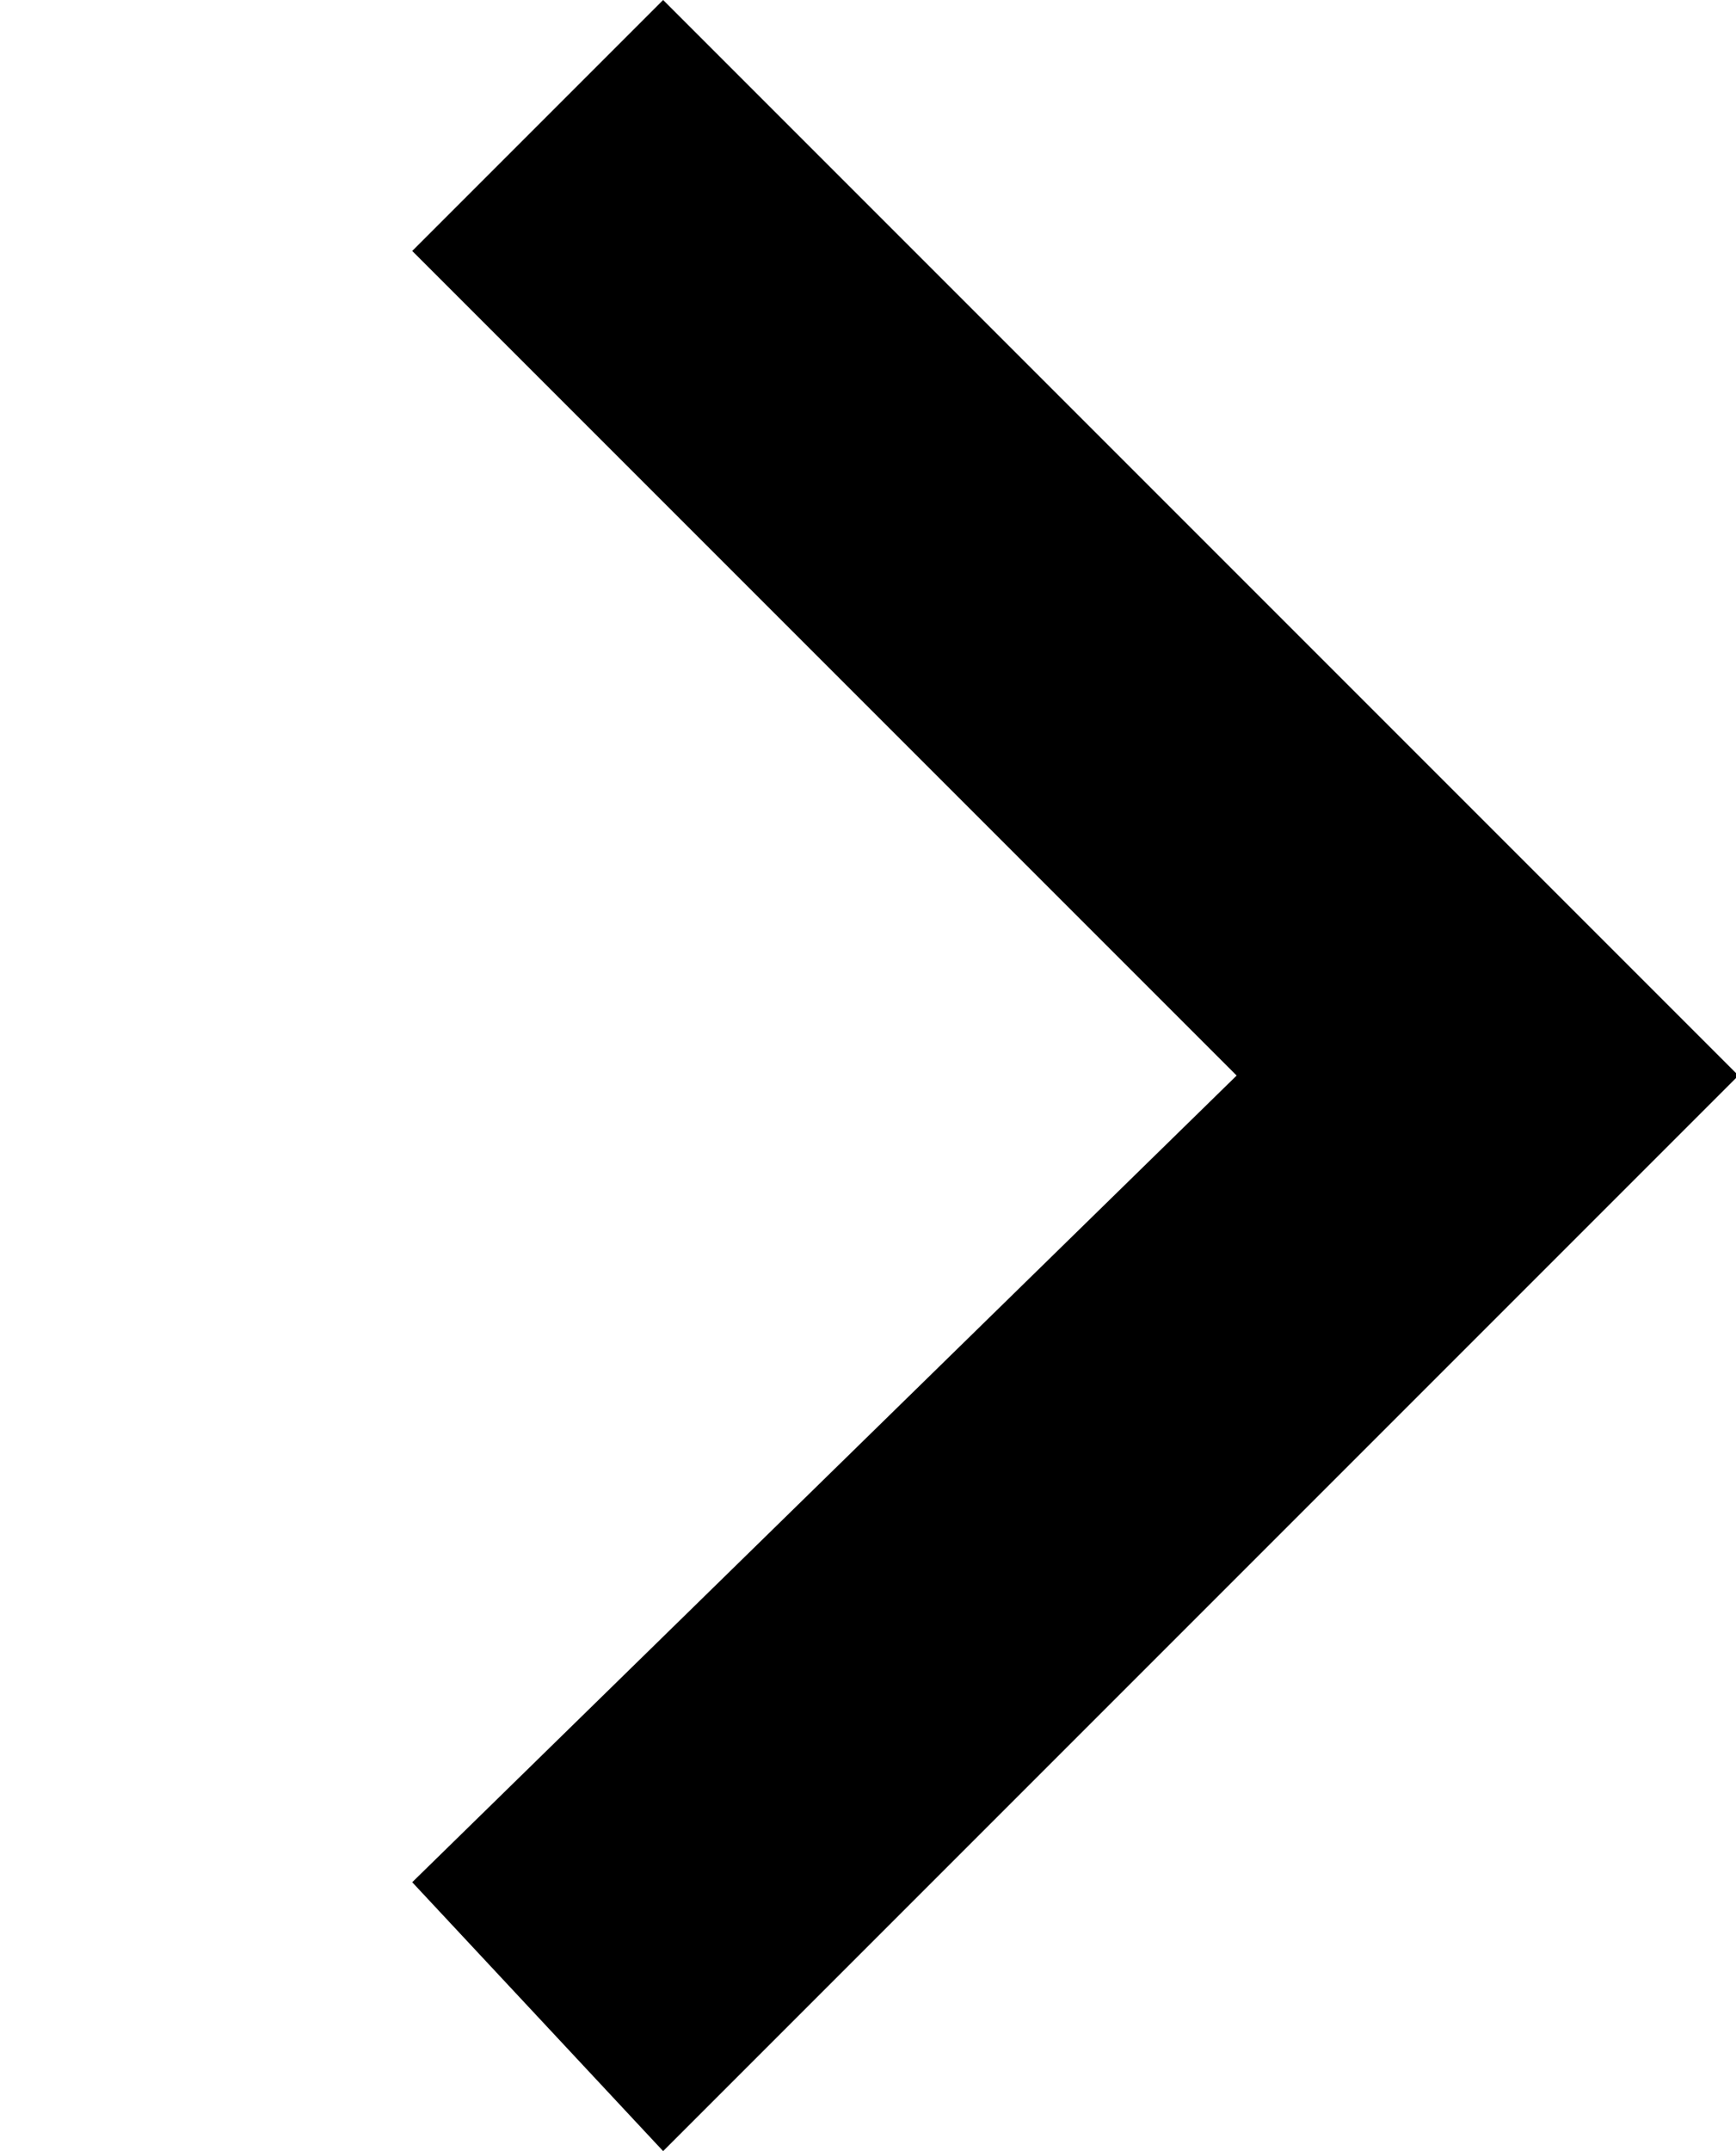 <?xml version="1.0"?>
<svg width="247" height="306" xmlns="http://www.w3.org/2000/svg" xmlns:svg="http://www.w3.org/2000/svg" enable-background="new 0 0 306 306" version="1.1" xml:space="preserve">
 <g class="layer">
  <title>Layer 1</title>
  <g id="svg_1">
   <g id="keyboard-arrow-right">
    <polygon id="svg_2" points="58.65,267.75 175.95,153 58.65,35.7 94.35,0 247.35,153 94.35,306   "/>
   </g>
  </g>
  <g id="svg_3"/>
  <g id="svg_4"/>
  <g id="svg_5"/>
  <g id="svg_6"/>
  <g id="svg_7"/>
  <g id="svg_8"/>
  <g id="svg_9"/>
  <g id="svg_10"/>
  <g id="svg_11"/>
  <g id="svg_12"/>
  <g id="svg_13"/>
  <g id="svg_14"/>
  <g id="svg_15"/>
  <g id="svg_16"/>
  <g id="svg_17"/>
 </g>
</svg>